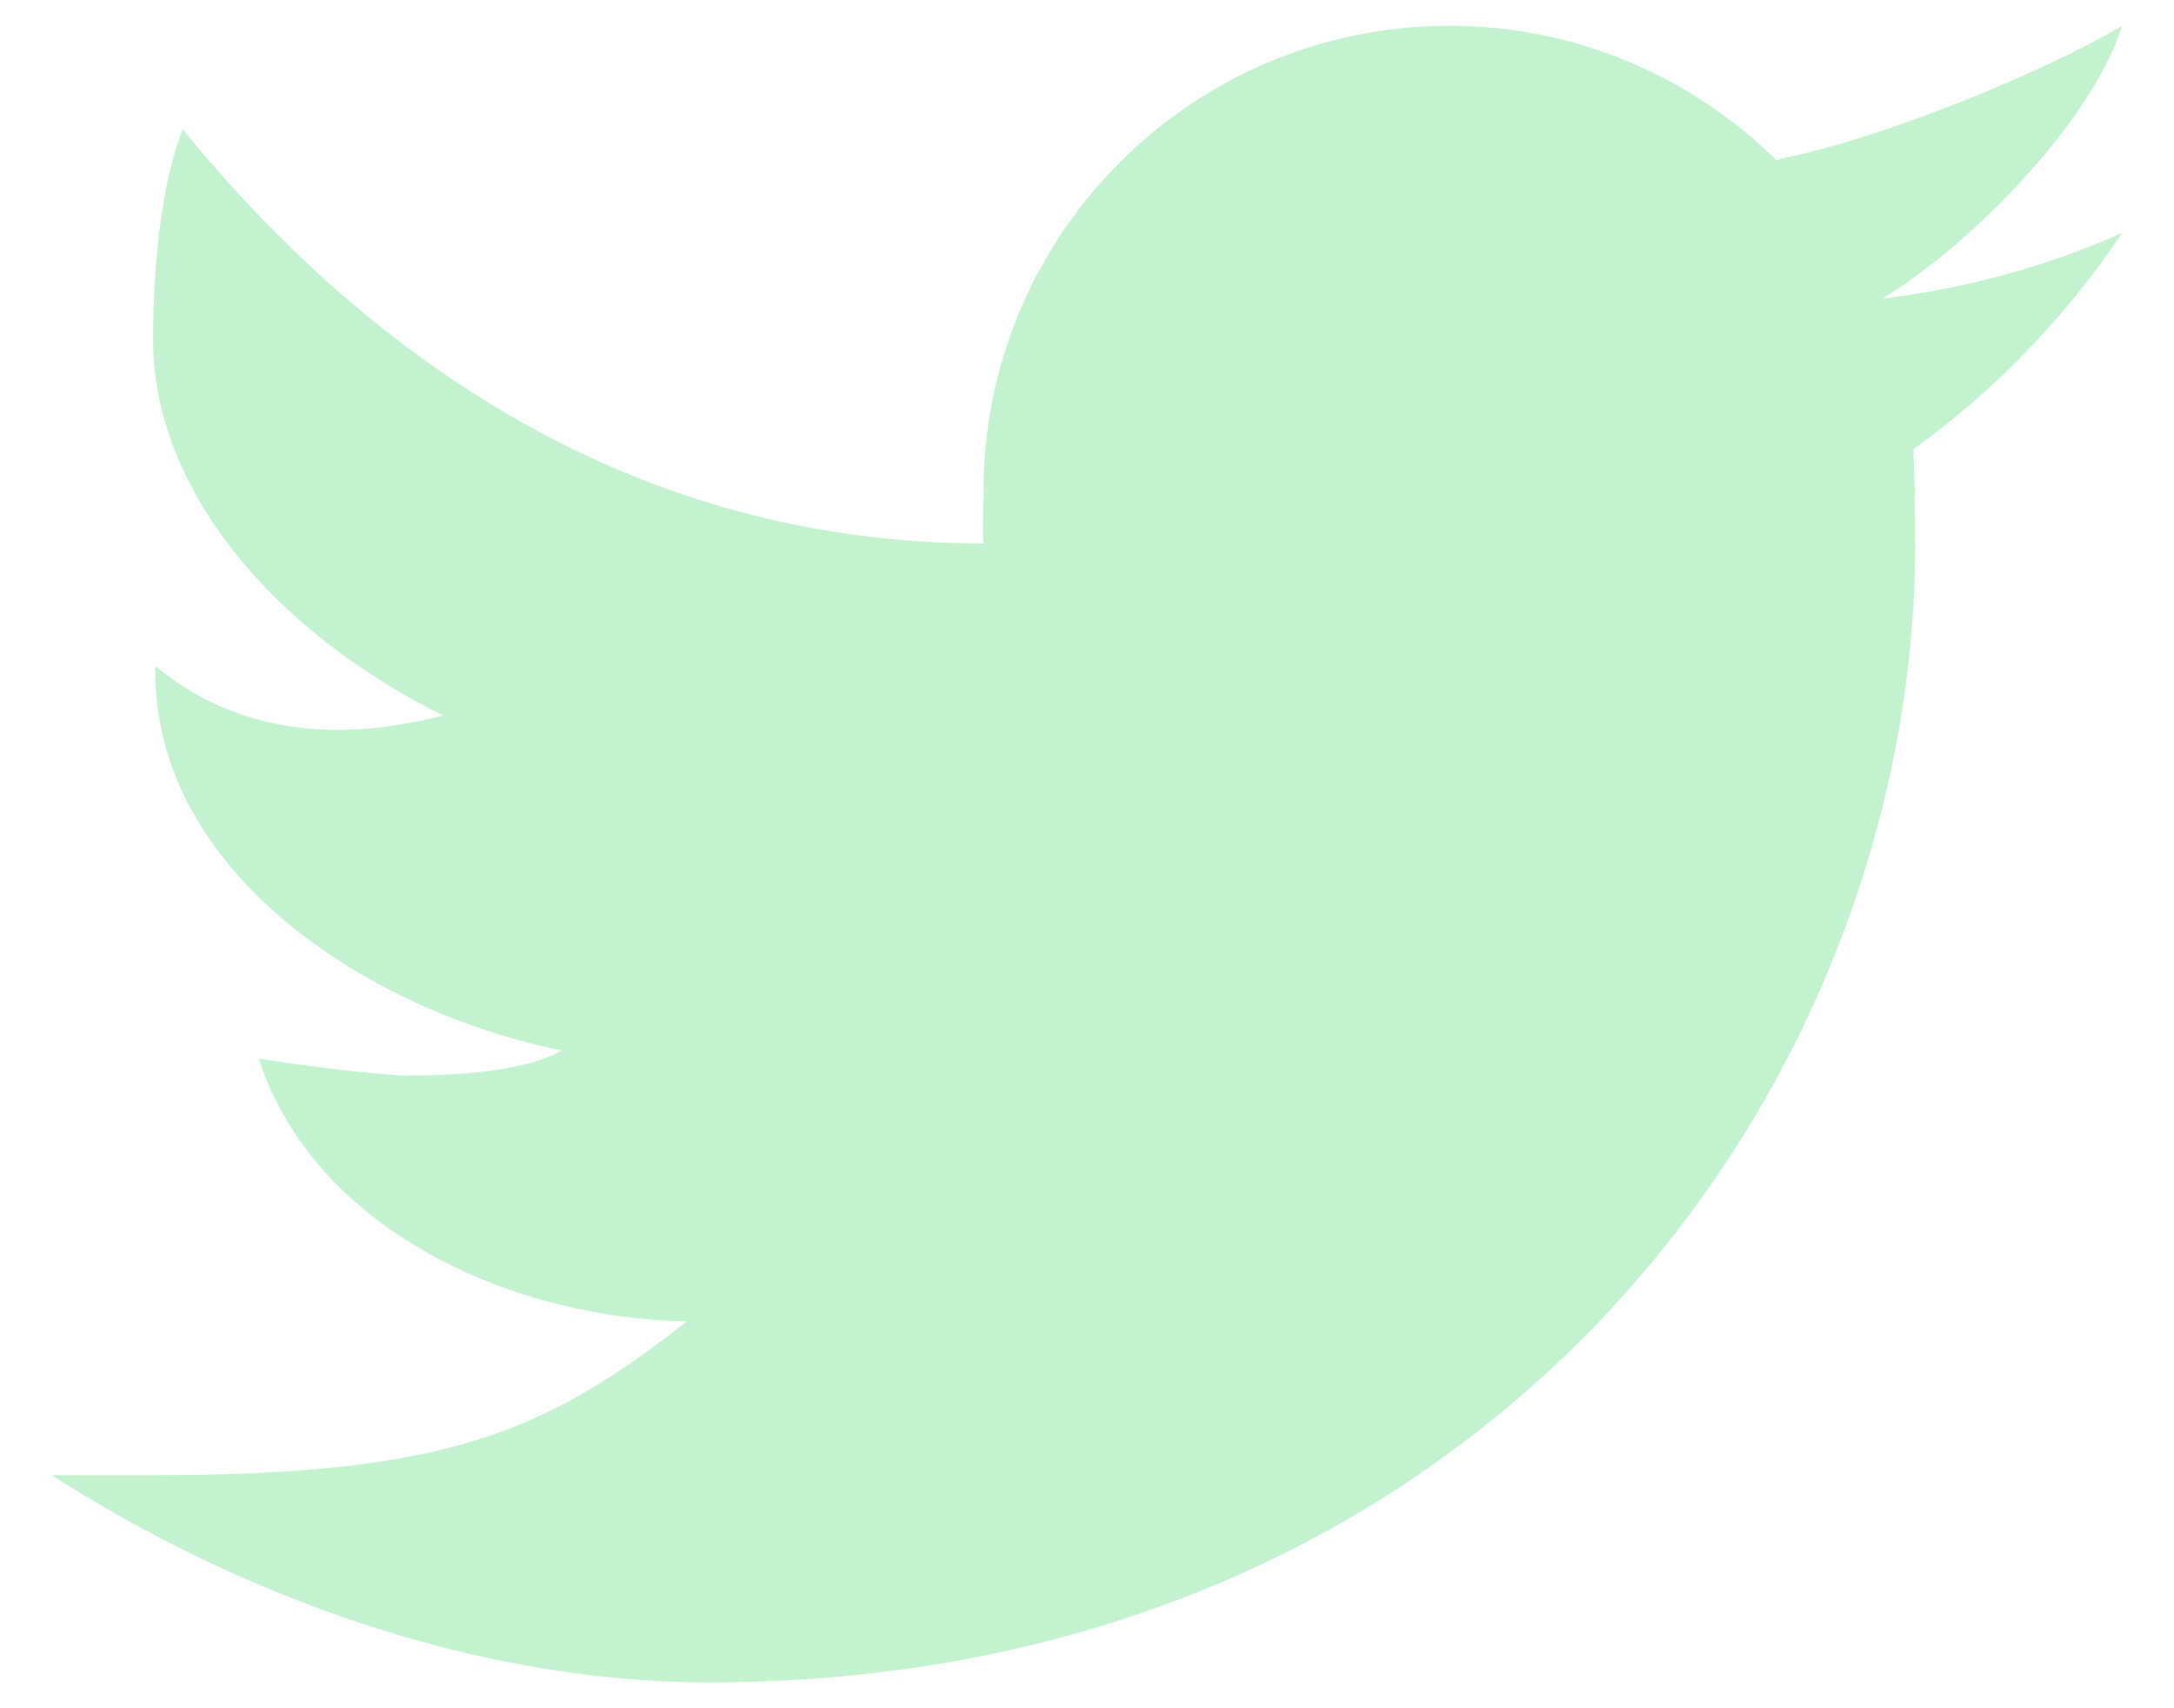 <svg width="28" height="22" viewBox="0 0 28 22" fill="none" xmlns="http://www.w3.org/2000/svg">
<path d="M27.333 0.332C26.293 0.949 24.207 1.791 22.98 2.033C22.944 2.043 22.915 2.055 22.88 2.064C21.796 0.995 20.311 0.332 18.667 0.332C15.353 0.332 12.667 3.019 12.667 6.332C12.667 6.507 12.652 6.828 12.667 6.999C8.196 6.999 4.793 4.657 2.353 1.665C2.088 2.332 1.972 3.385 1.972 4.375C1.972 6.243 3.432 8.077 5.705 9.215C5.287 9.323 4.825 9.4 4.345 9.4C3.571 9.4 2.751 9.196 2 8.577C2 8.6 2 8.621 2 8.645C2 11.256 4.771 13.033 7.235 13.528C6.735 13.823 5.727 13.852 5.235 13.852C4.888 13.852 3.661 13.693 3.333 13.632C4.019 15.772 6.491 16.975 8.847 17.017C7.004 18.463 5.725 18.999 1.952 18.999H0.667C3.051 20.527 6.087 21.667 9.129 21.667C19.036 21.667 24.667 14.116 24.667 6.999C24.667 6.884 24.664 6.644 24.66 6.403C24.66 6.379 24.667 6.356 24.667 6.332C24.667 6.296 24.656 6.261 24.656 6.225C24.652 6.044 24.648 5.875 24.644 5.787C25.697 5.027 26.611 4.079 27.333 2.999C26.367 3.428 25.329 3.716 24.24 3.847C25.352 3.18 26.932 1.591 27.333 0.332Z" fill="#C2F3CE"/>
</svg>
